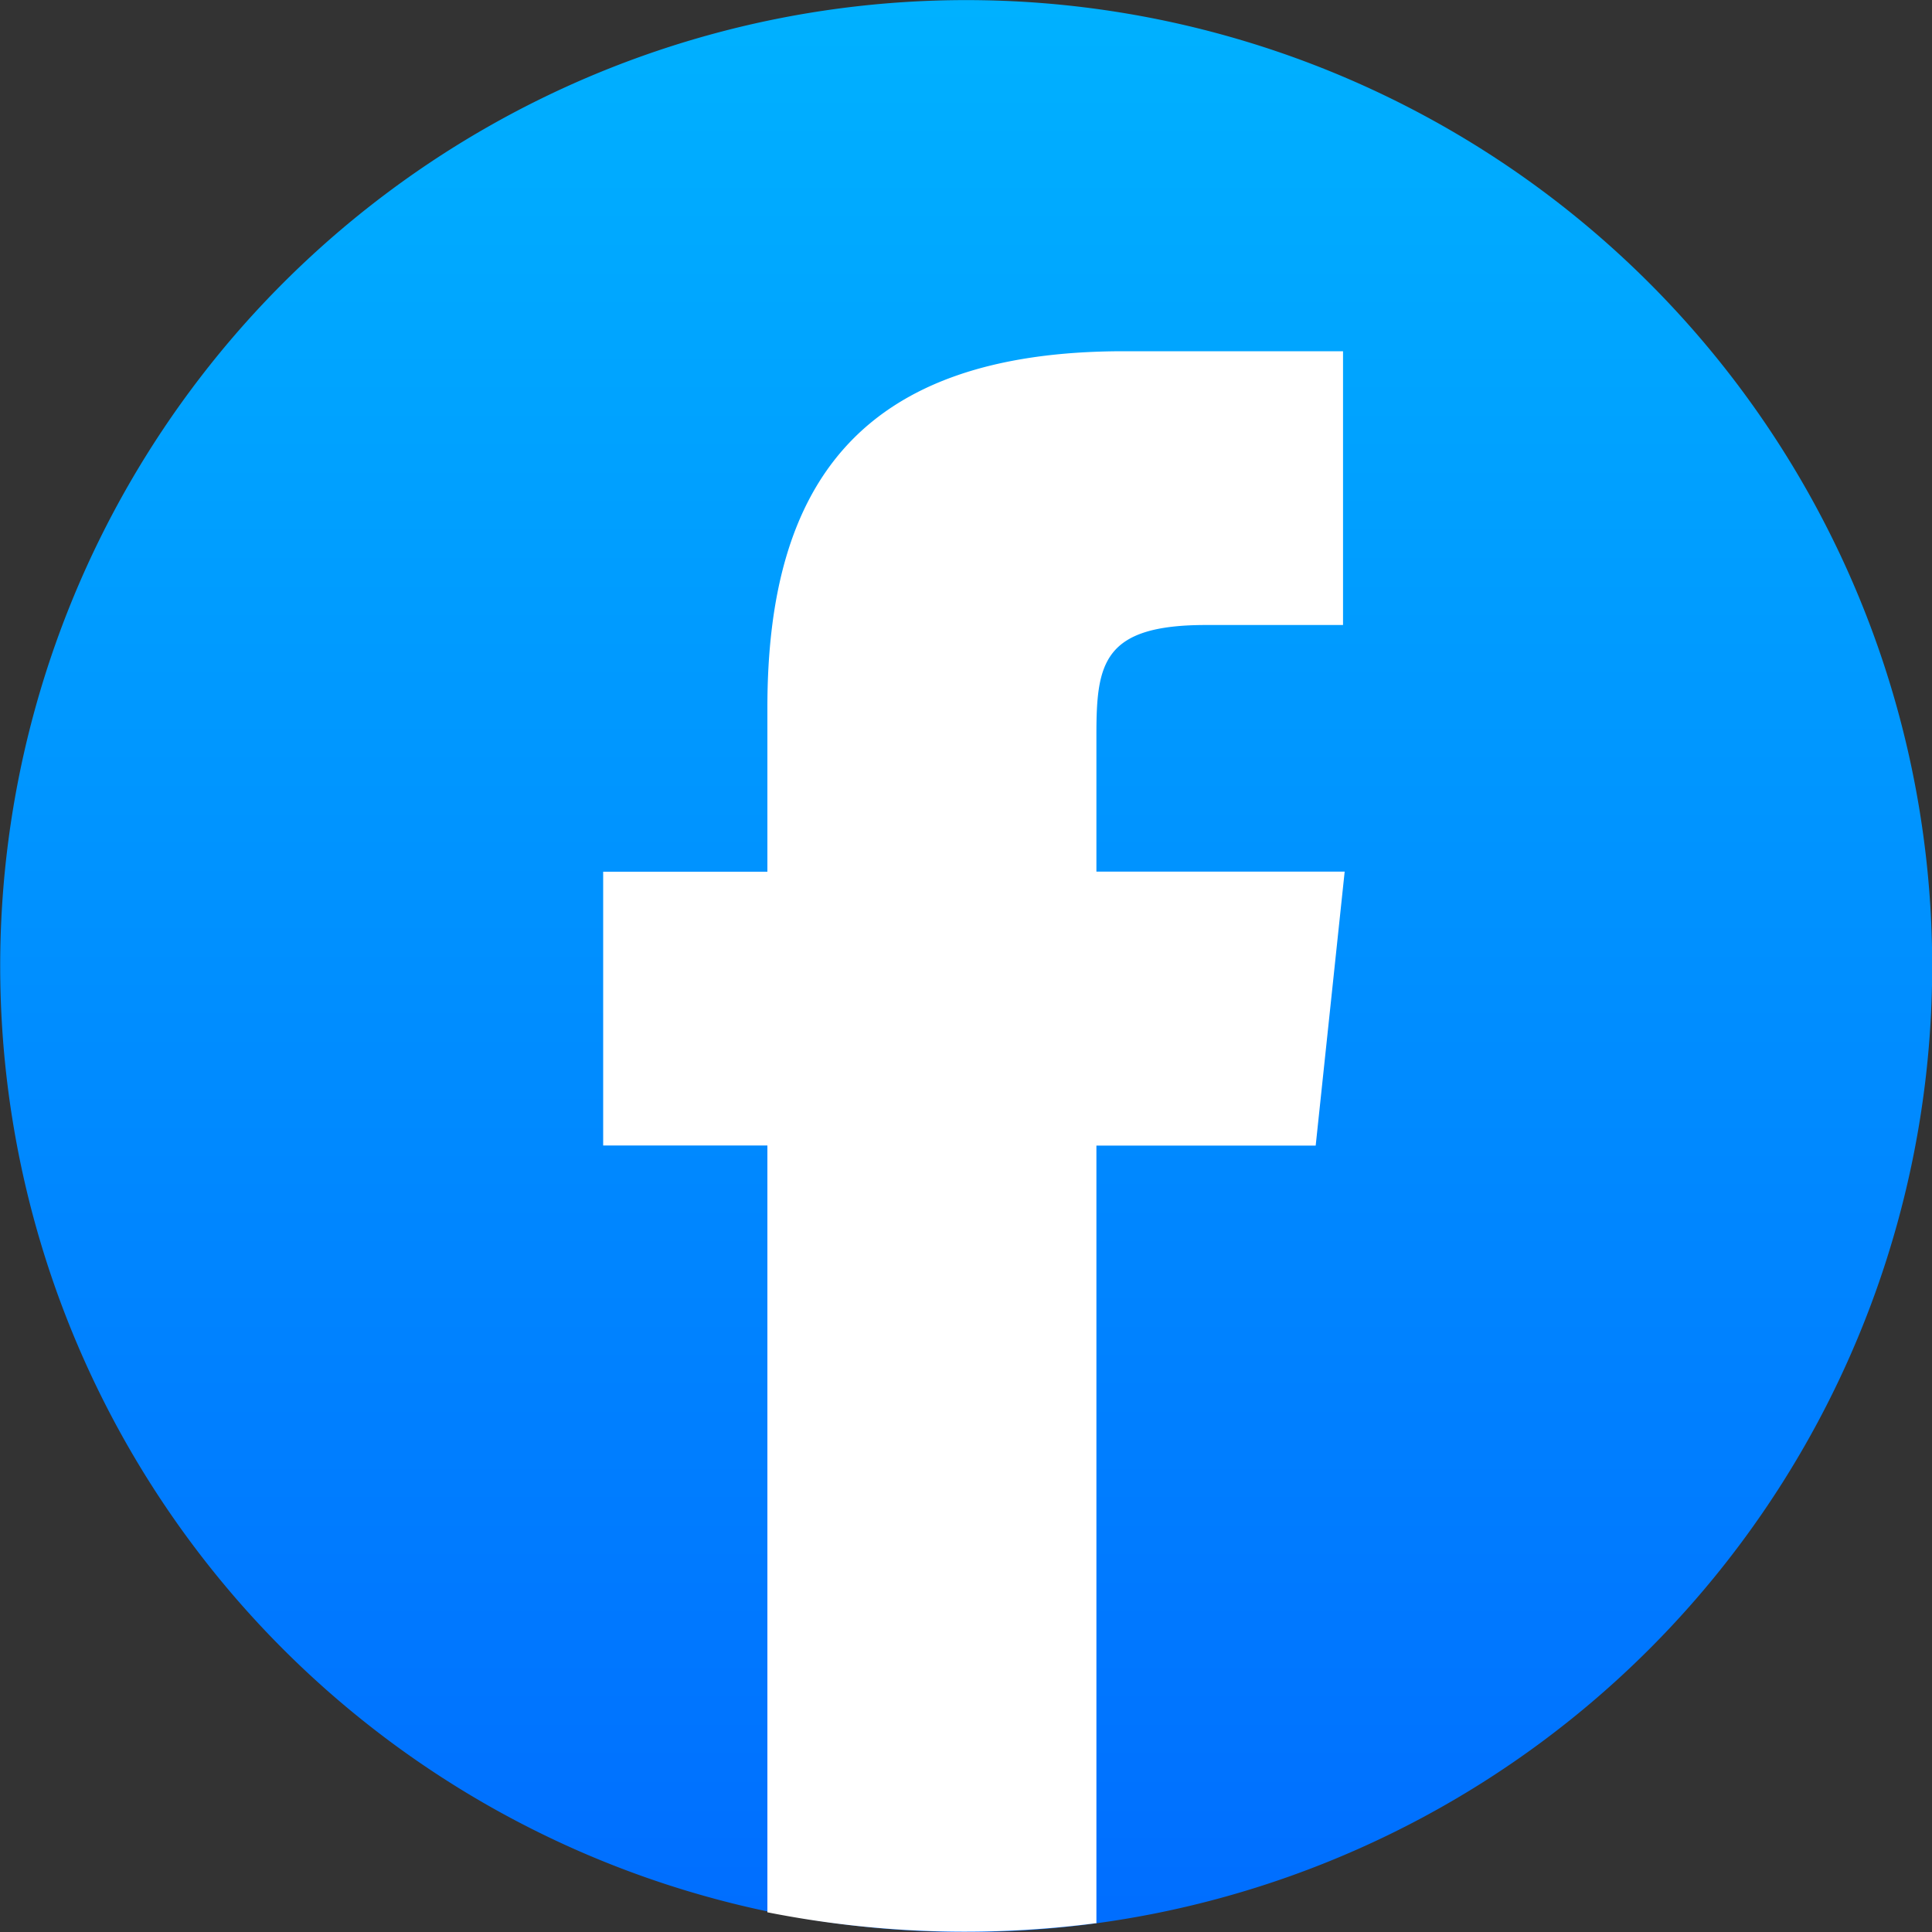 <svg xmlns="http://www.w3.org/2000/svg" xmlns:xlink="http://www.w3.org/1999/xlink" width="20" height="20" viewBox="0 0 20 20">
  <rect x="0" y="0" width="20" height="20" fill="#333333" stroke="none"/>
  <defs>
    <linearGradient id="linear-gradient" x1="0.5" y1="-0.009" x2="0.5" y2="1.043" gradientUnits="objectBoundingBox">
      <stop offset="0" stop-color="#00b2ff"/>
      <stop offset="1" stop-color="#006aff"/>
    </linearGradient>
  </defs>
  <g id="facebook-2020-2-1" transform="translate(-17198.869 -17785.199)">
    <g id="Group_13341" data-name="Group 13341" transform="translate(17198.869 17785.199)">
      <path id="Path_13851" data-name="Path 13851" d="M17814.869,18309.2a10,10,0,1,1-10,10A10,10,0,0,1,17814.869,18309.2Z" transform="translate(-17804.867 -18309.199)" fill="url(#linear-gradient)"/>
      <path id="Path_13852" data-name="Path 13852" d="M19911.141,19737.773v-8.051h2.27l.3-2.836h-2.57l0-1.418c0-.74.07-1.135,1.133-1.135h1.42v-2.834h-2.27c-2.73,0-3.689,1.375-3.689,3.688v1.7h-1.7v2.834h1.7v7.938a10.519,10.519,0,0,0,3.4.113Z" transform="translate(-19899.791 -19717.863)" fill="#fff"/>
    </g>
  </g>
</svg>

